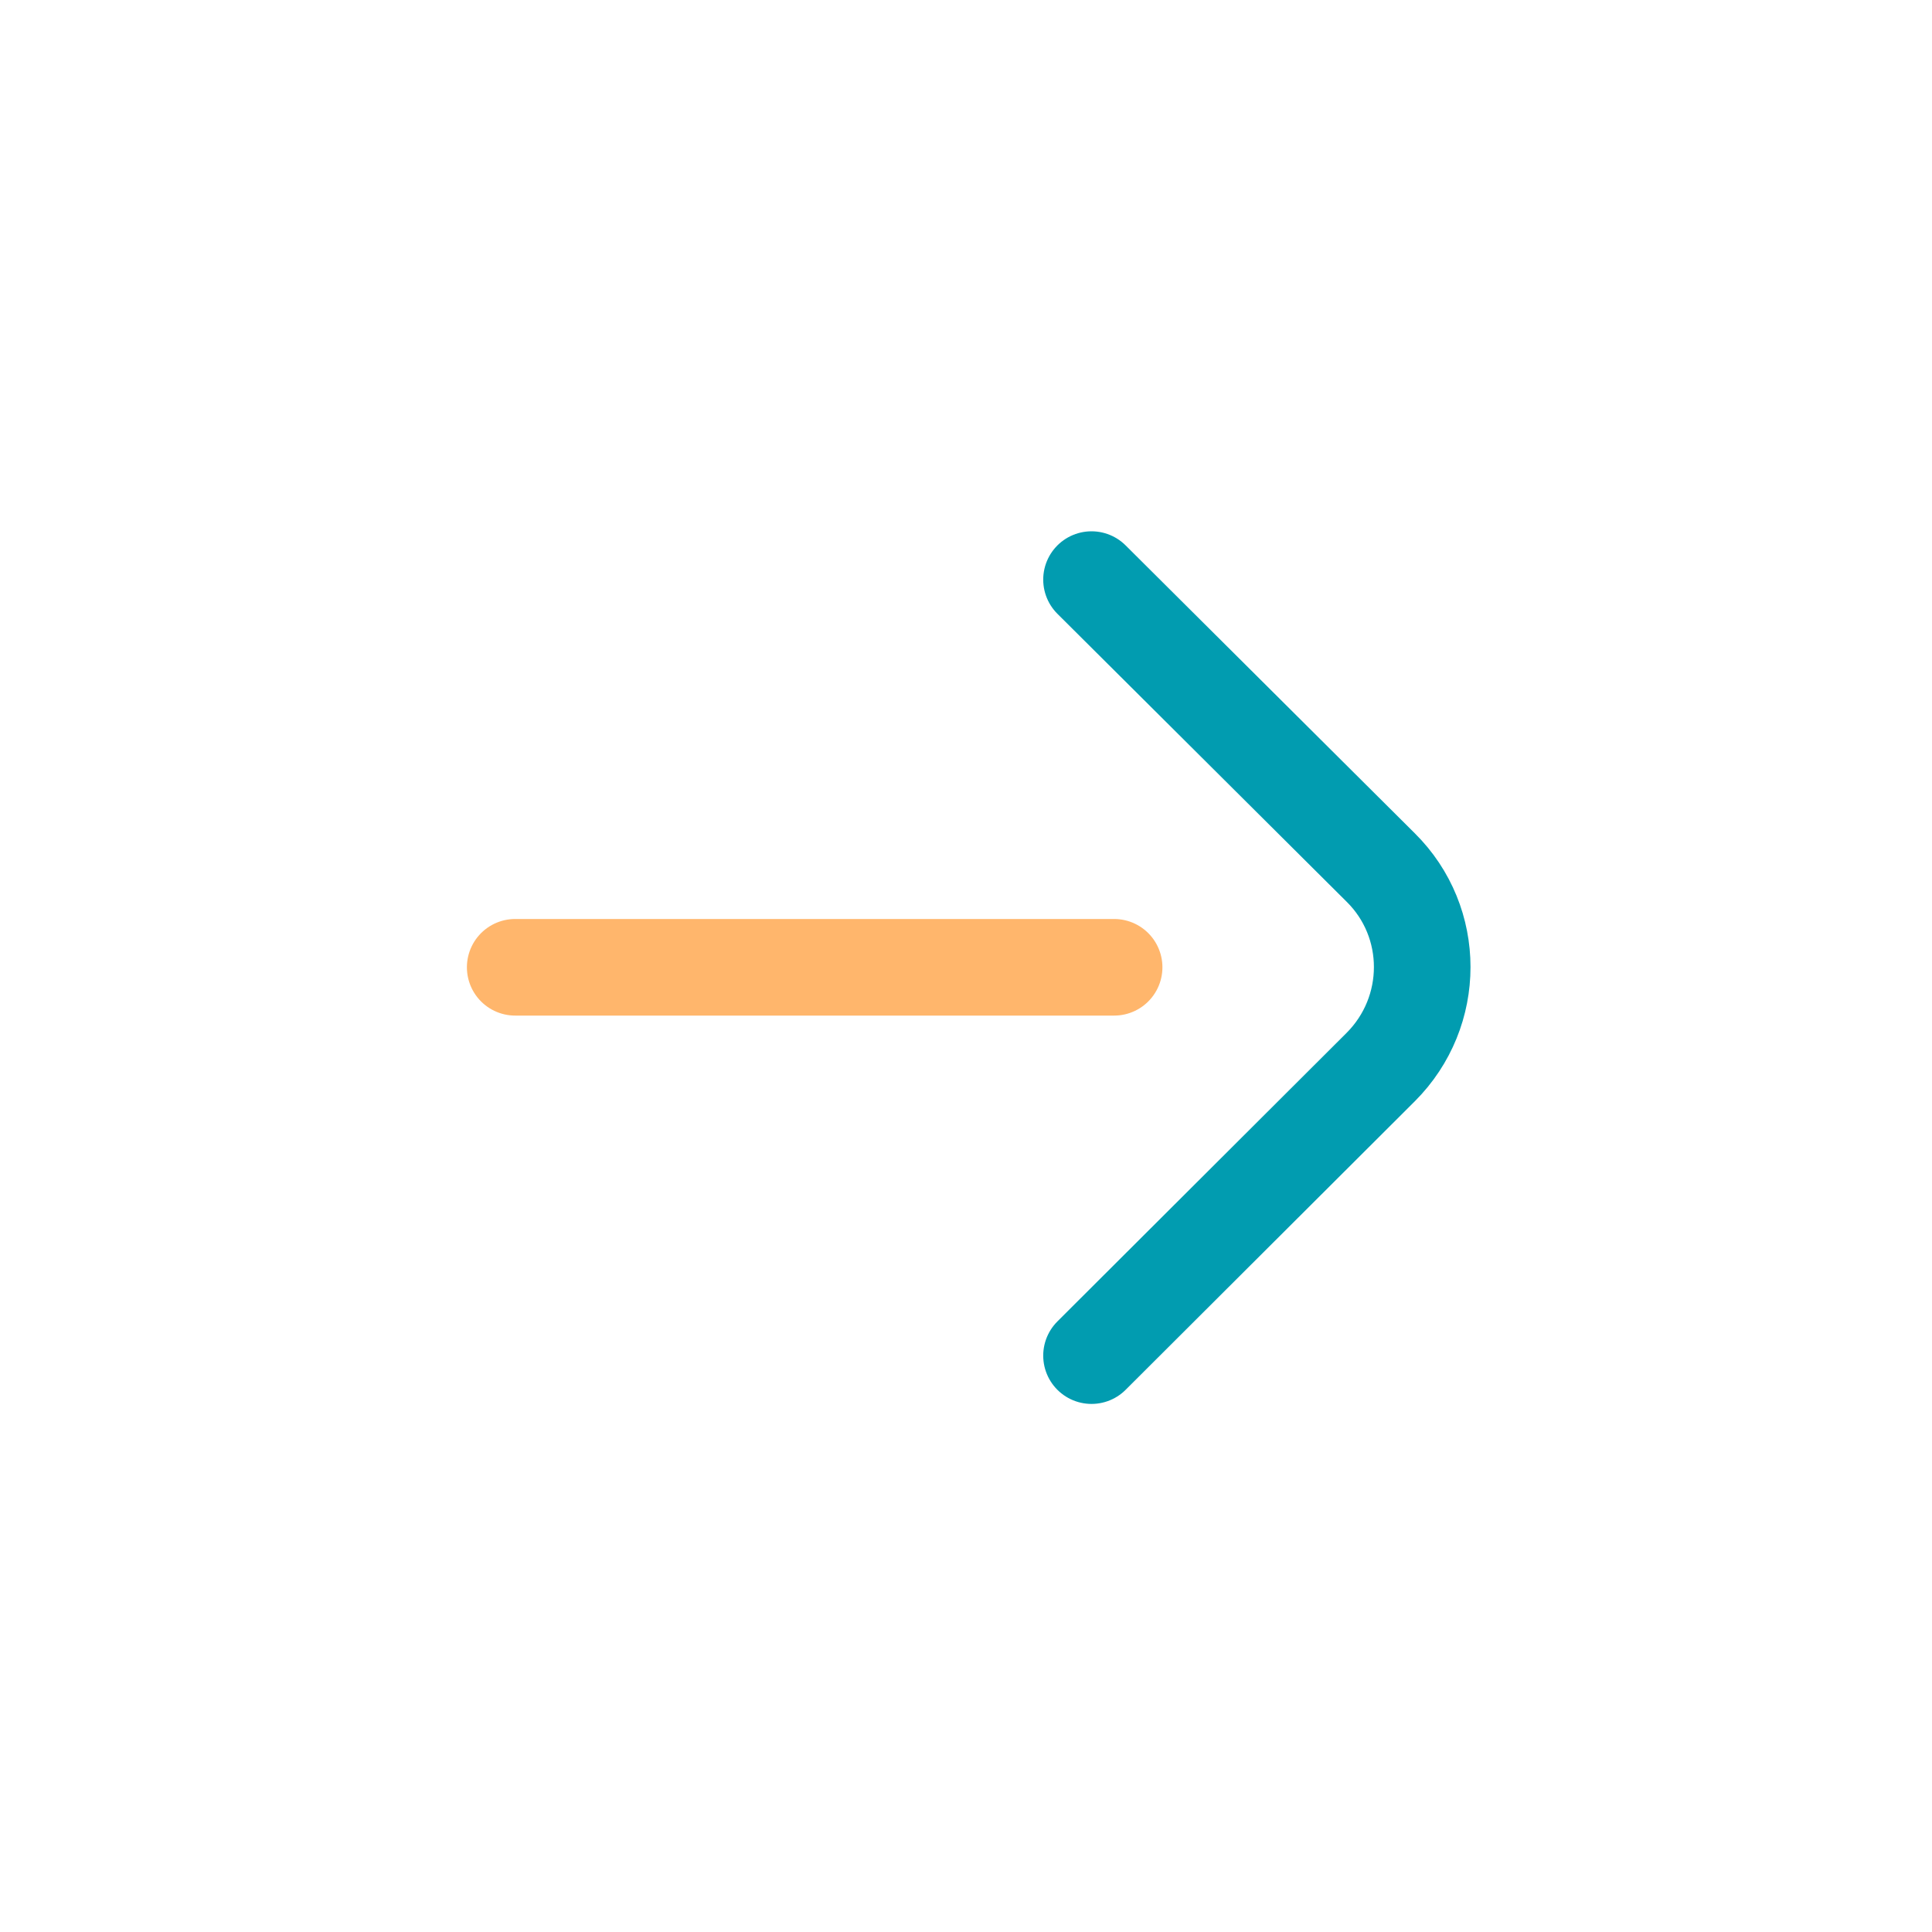 <svg width="30" height="30" viewBox="0 0 30 30" fill="none" xmlns="http://www.w3.org/2000/svg">
<path d="M17.3 15.02H8" stroke="#FFB66C" stroke-width="1.5" stroke-linecap="round" stroke-linejoin="round"/>
<path d="M16.949 9L21.439 13.47C22.299 14.32 22.299 15.71 21.439 16.57L16.949 21.05" stroke="#019CB0" stroke-width="1.5" stroke-linecap="round" stroke-linejoin="round"/>
</svg>
